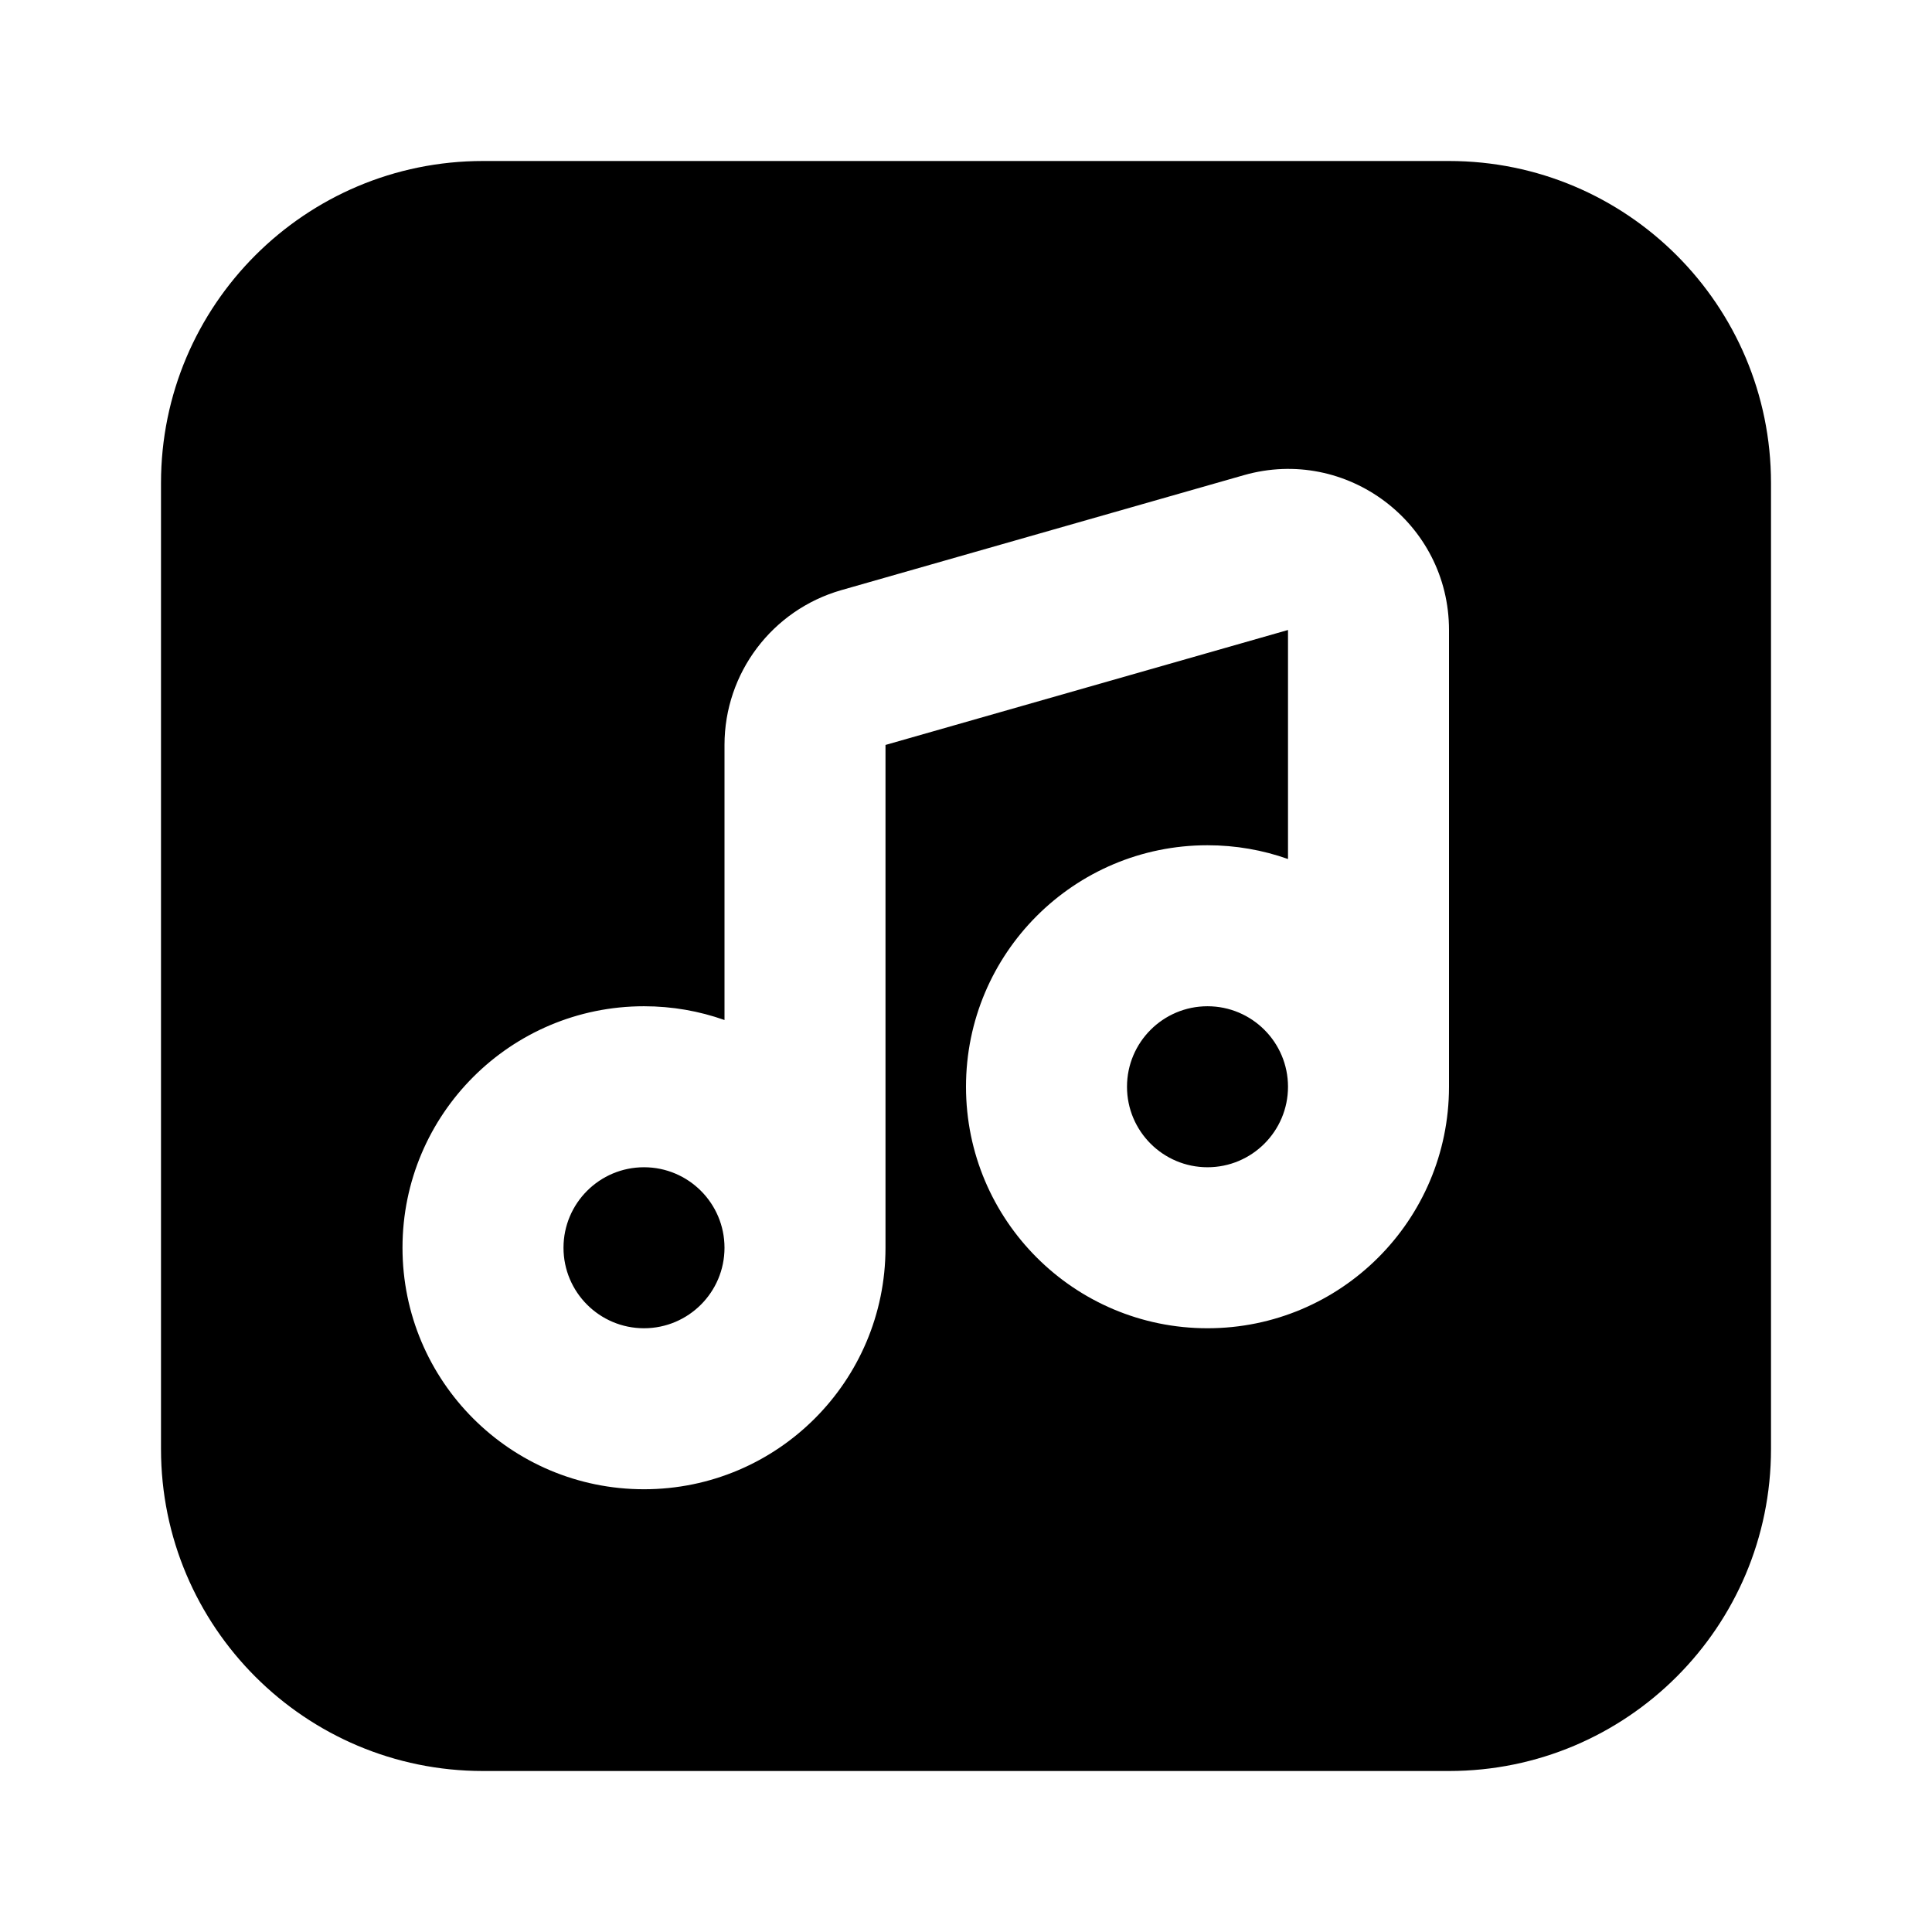 <svg width="24" height="24" viewBox="0 0 24 24" fill="none" xmlns="http://www.w3.org/2000/svg">
<path fill-rule="evenodd" clip-rule="evenodd" d="M6 2C3.791 2 2 3.791 2 6V18C2 20.209 3.791 22 6 22H18C20.209 22 22 20.209 22 18V6C22 3.791 20.209 2 18 2H6ZM18 7.826C18 6.497 16.728 5.538 15.451 5.903L10.451 7.331C9.592 7.577 9 8.361 9 9.254V12.671C8.687 12.56 8.351 12.5 8 12.5C6.343 12.5 5 13.843 5 15.5C5 17.157 6.343 18.5 8 18.5C9.656 18.5 10.998 17.159 11 15.503L11 15.5V9.254L16 7.826V10.671C15.687 10.56 15.351 10.5 15 10.5C13.343 10.5 12 11.843 12 13.5C12 15.157 13.343 16.5 15 16.5C16.656 16.5 17.998 15.159 18 13.503C18 13.502 18 13.501 18 13.5V7.826ZM9 15.5C9 14.948 8.552 14.5 8 14.5C7.448 14.5 7 14.948 7 15.5C7 16.052 7.448 16.5 8 16.5C8.552 16.5 9 16.052 9 15.5ZM14 13.5C14 12.948 14.448 12.5 15 12.5C15.552 12.5 16 12.948 16 13.5C16 14.052 15.552 14.5 15 14.5C14.448 14.5 14 14.052 14 13.5Z" fill="black"/>
</svg>

